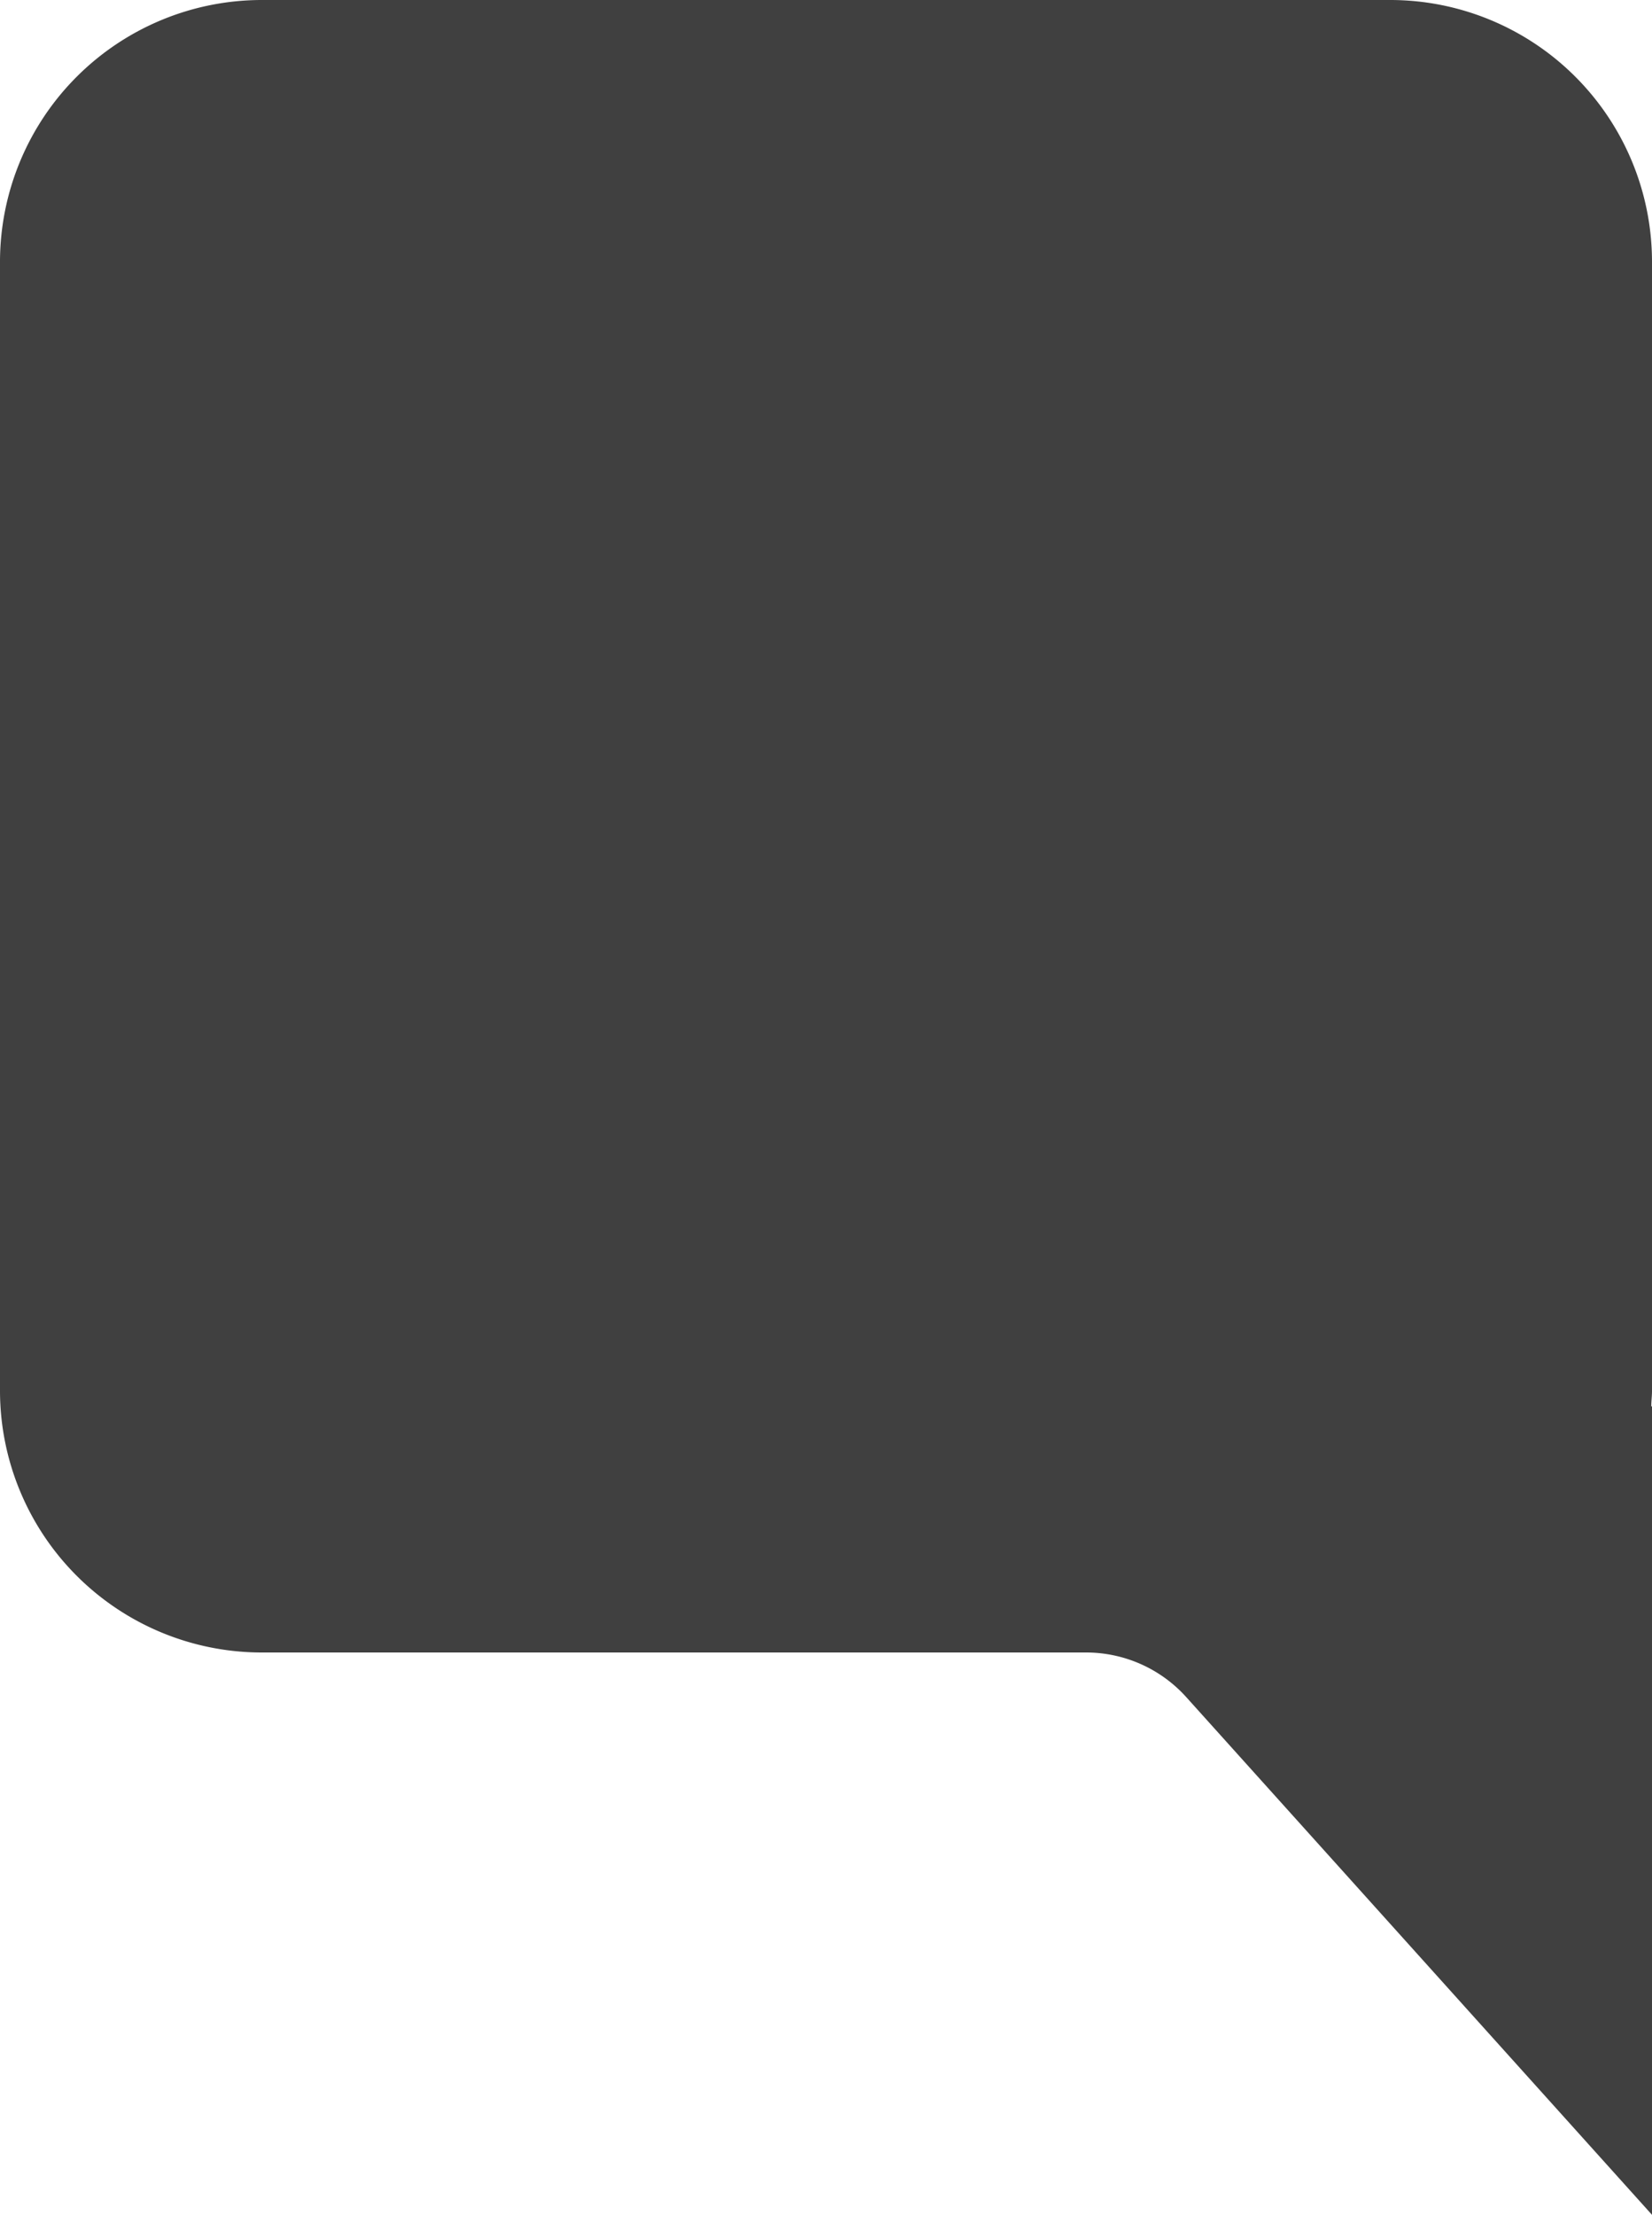 <svg xmlns="http://www.w3.org/2000/svg" viewBox="0 0 186.13 249.5"><defs><style>.cls-1{fill:#404040;}</style></defs><title>Asset 34</title><g id="Layer_2" data-name="Layer 2"><g id="Layer_1-2" data-name="Layer 1"><path class="cls-1" d="M186.13,29.42A29.5,29.5,0,0,0,156.72,0H29.42A29.51,29.51,0,0,0,0,29.42v127.3a29.5,29.5,0,0,0,29.42,29.41h92.93a15.18,15.18,0,0,1,11.28,5l52.5,58.34V158.41l-.08,0c0-.57.08-1.14.08-1.71Z"/></g></g></svg>